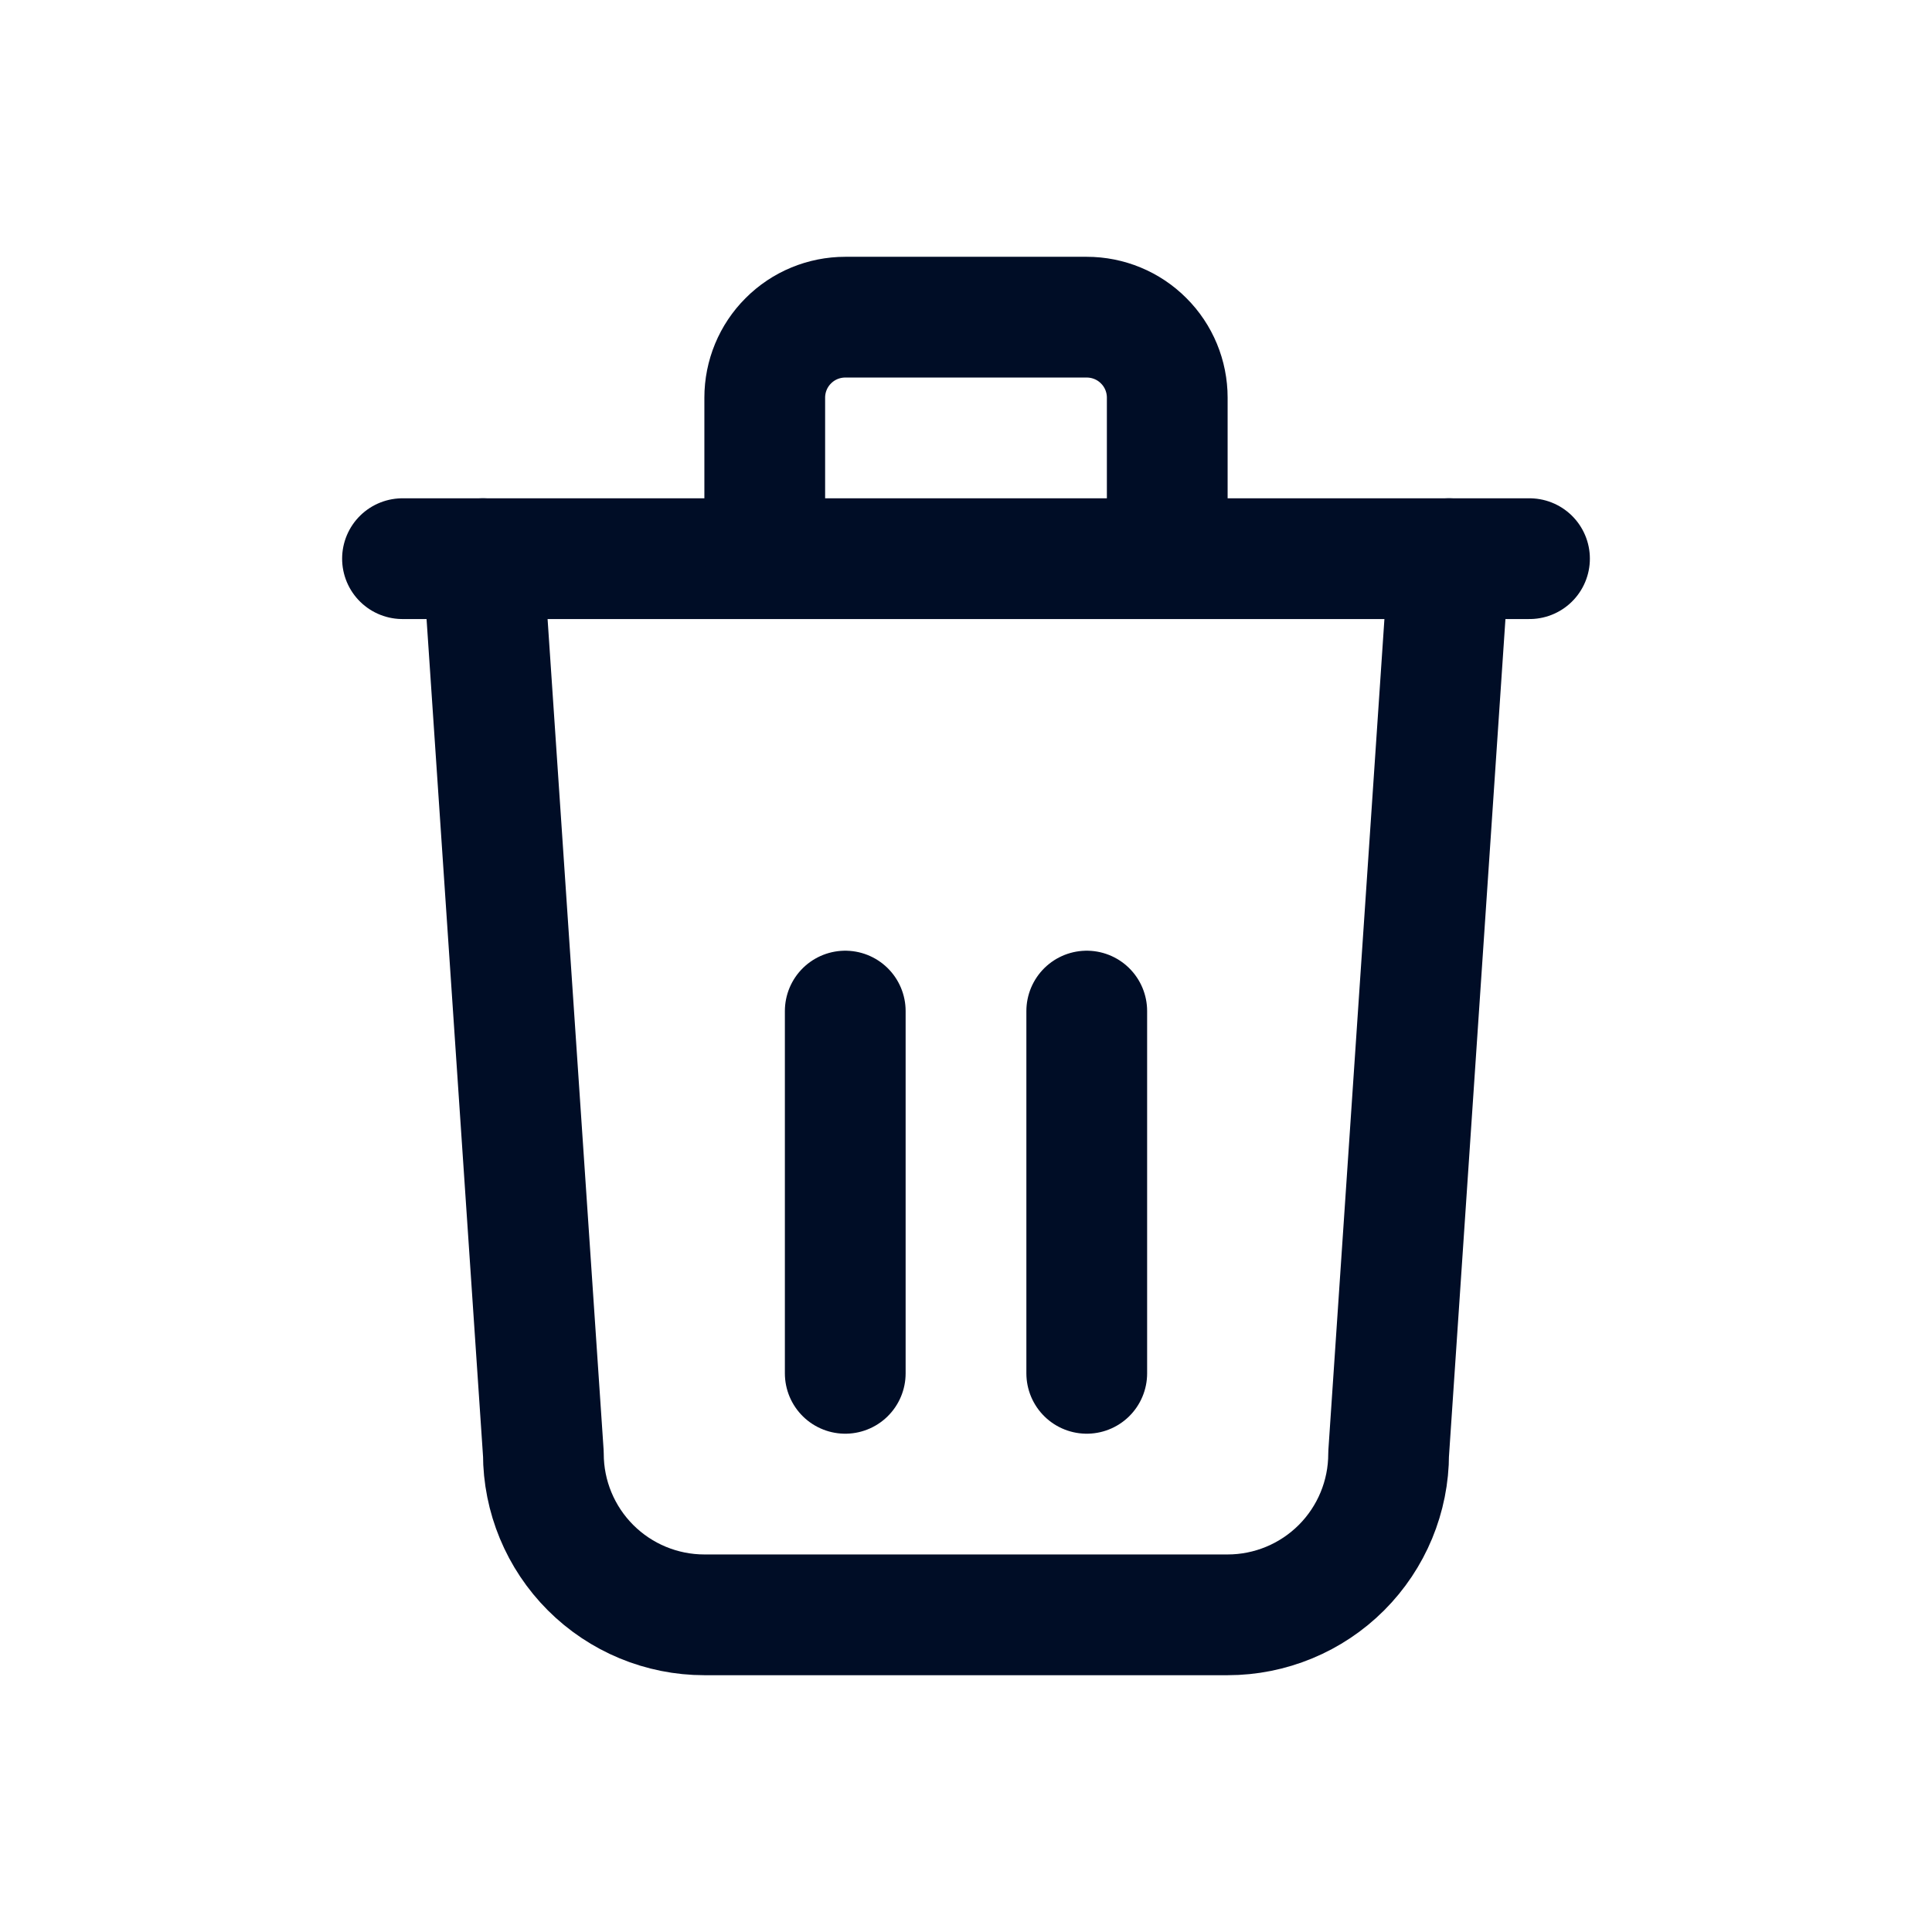 <svg width="24" height="24" viewBox="0 0 24 24" fill="none" xmlns="http://www.w3.org/2000/svg">
<path d="M6 6.94L6.75 18.06C6.75 18.59 6.961 19.099 7.336 19.474C7.711 19.849 8.22 20.06 8.75 20.06H15.25C15.78 20.06 16.289 19.849 16.664 19.474C17.039 19.099 17.25 18.59 17.25 18.06L18 6.94" stroke="#000D26" stroke-width="1.5" stroke-linecap="round" stroke-linejoin="round"/>
<path d="M13.5 12.56V17.06" stroke="#000D26" stroke-width="1.5" stroke-linecap="round" stroke-linejoin="round"/>
<path d="M10.5 12.56V17.06" stroke="#000D26" stroke-width="1.5" stroke-linecap="round" stroke-linejoin="round"/>
<path d="M5 6.94H19" stroke="#000D26" stroke-width="1.5" stroke-linecap="round" stroke-linejoin="round"/>
<path d="M14.5 6.94V4.94C14.5 4.675 14.395 4.42 14.207 4.233C14.02 4.045 13.765 3.94 13.5 3.94H10.5C10.235 3.94 9.98 4.045 9.793 4.233C9.605 4.42 9.5 4.675 9.5 4.94V6.94" stroke="#000D26" stroke-width="1.5" stroke-linecap="round" stroke-linejoin="round"/>
</svg>
